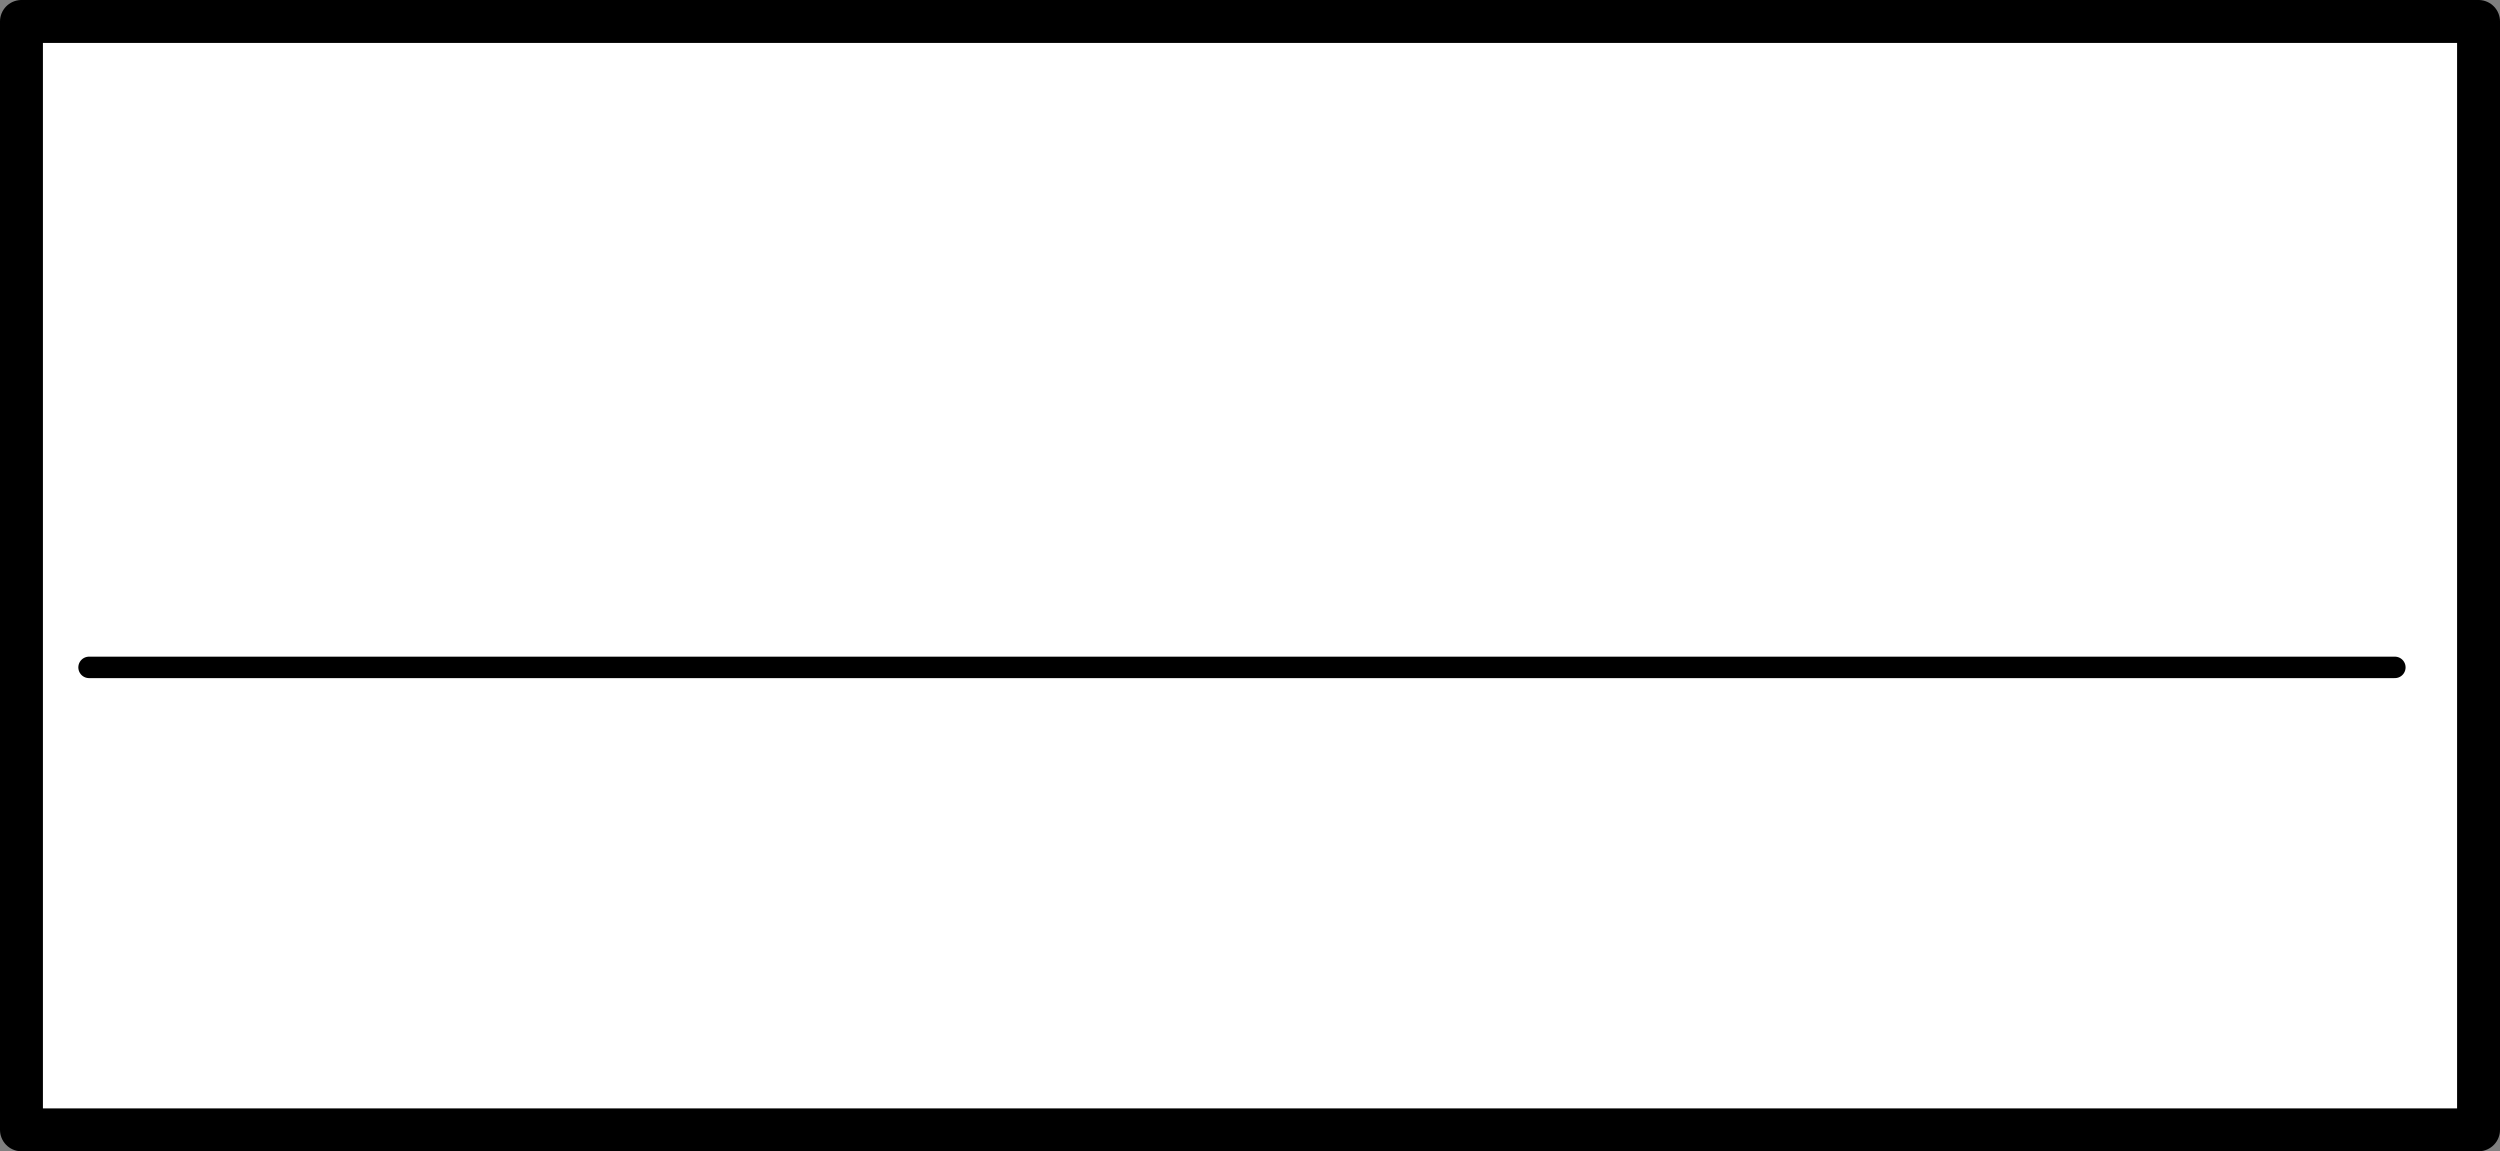 <?xml version="1.0" encoding="UTF-8" standalone="no"?>
<svg xmlns:xlink="http://www.w3.org/1999/xlink" height="53.65px" width="116.5px" xmlns="http://www.w3.org/2000/svg">
  <rect width="100%" height="100%" fill="#808080" stroke="none"/>
  <g transform="matrix(1.0, 0.0, 0.0, 1.0, 1.0, 52.5)">
    <path d="M110.6 -21.4 L3.15 -21.4 110.6 -21.4 M114.5 -51.5 L114.5 0.15 0.0 0.15 0.0 -51.5 114.5 -51.5" fill="#ffffff" fill-rule="evenodd" stroke="none"/>
    <path d="M3.15 -21.4 L110.6 -21.4" fill="none" stroke="#000000" stroke-linecap="round" stroke-linejoin="round" stroke-width="1.0"/>
    <path d="M114.5 -51.5 L114.5 0.15 0.0 0.15 0.0 -51.5 114.5 -51.5" fill="none" stroke="#000000" stroke-linecap="round" stroke-linejoin="round" stroke-width="2.0"/>
  </g>
</svg>
